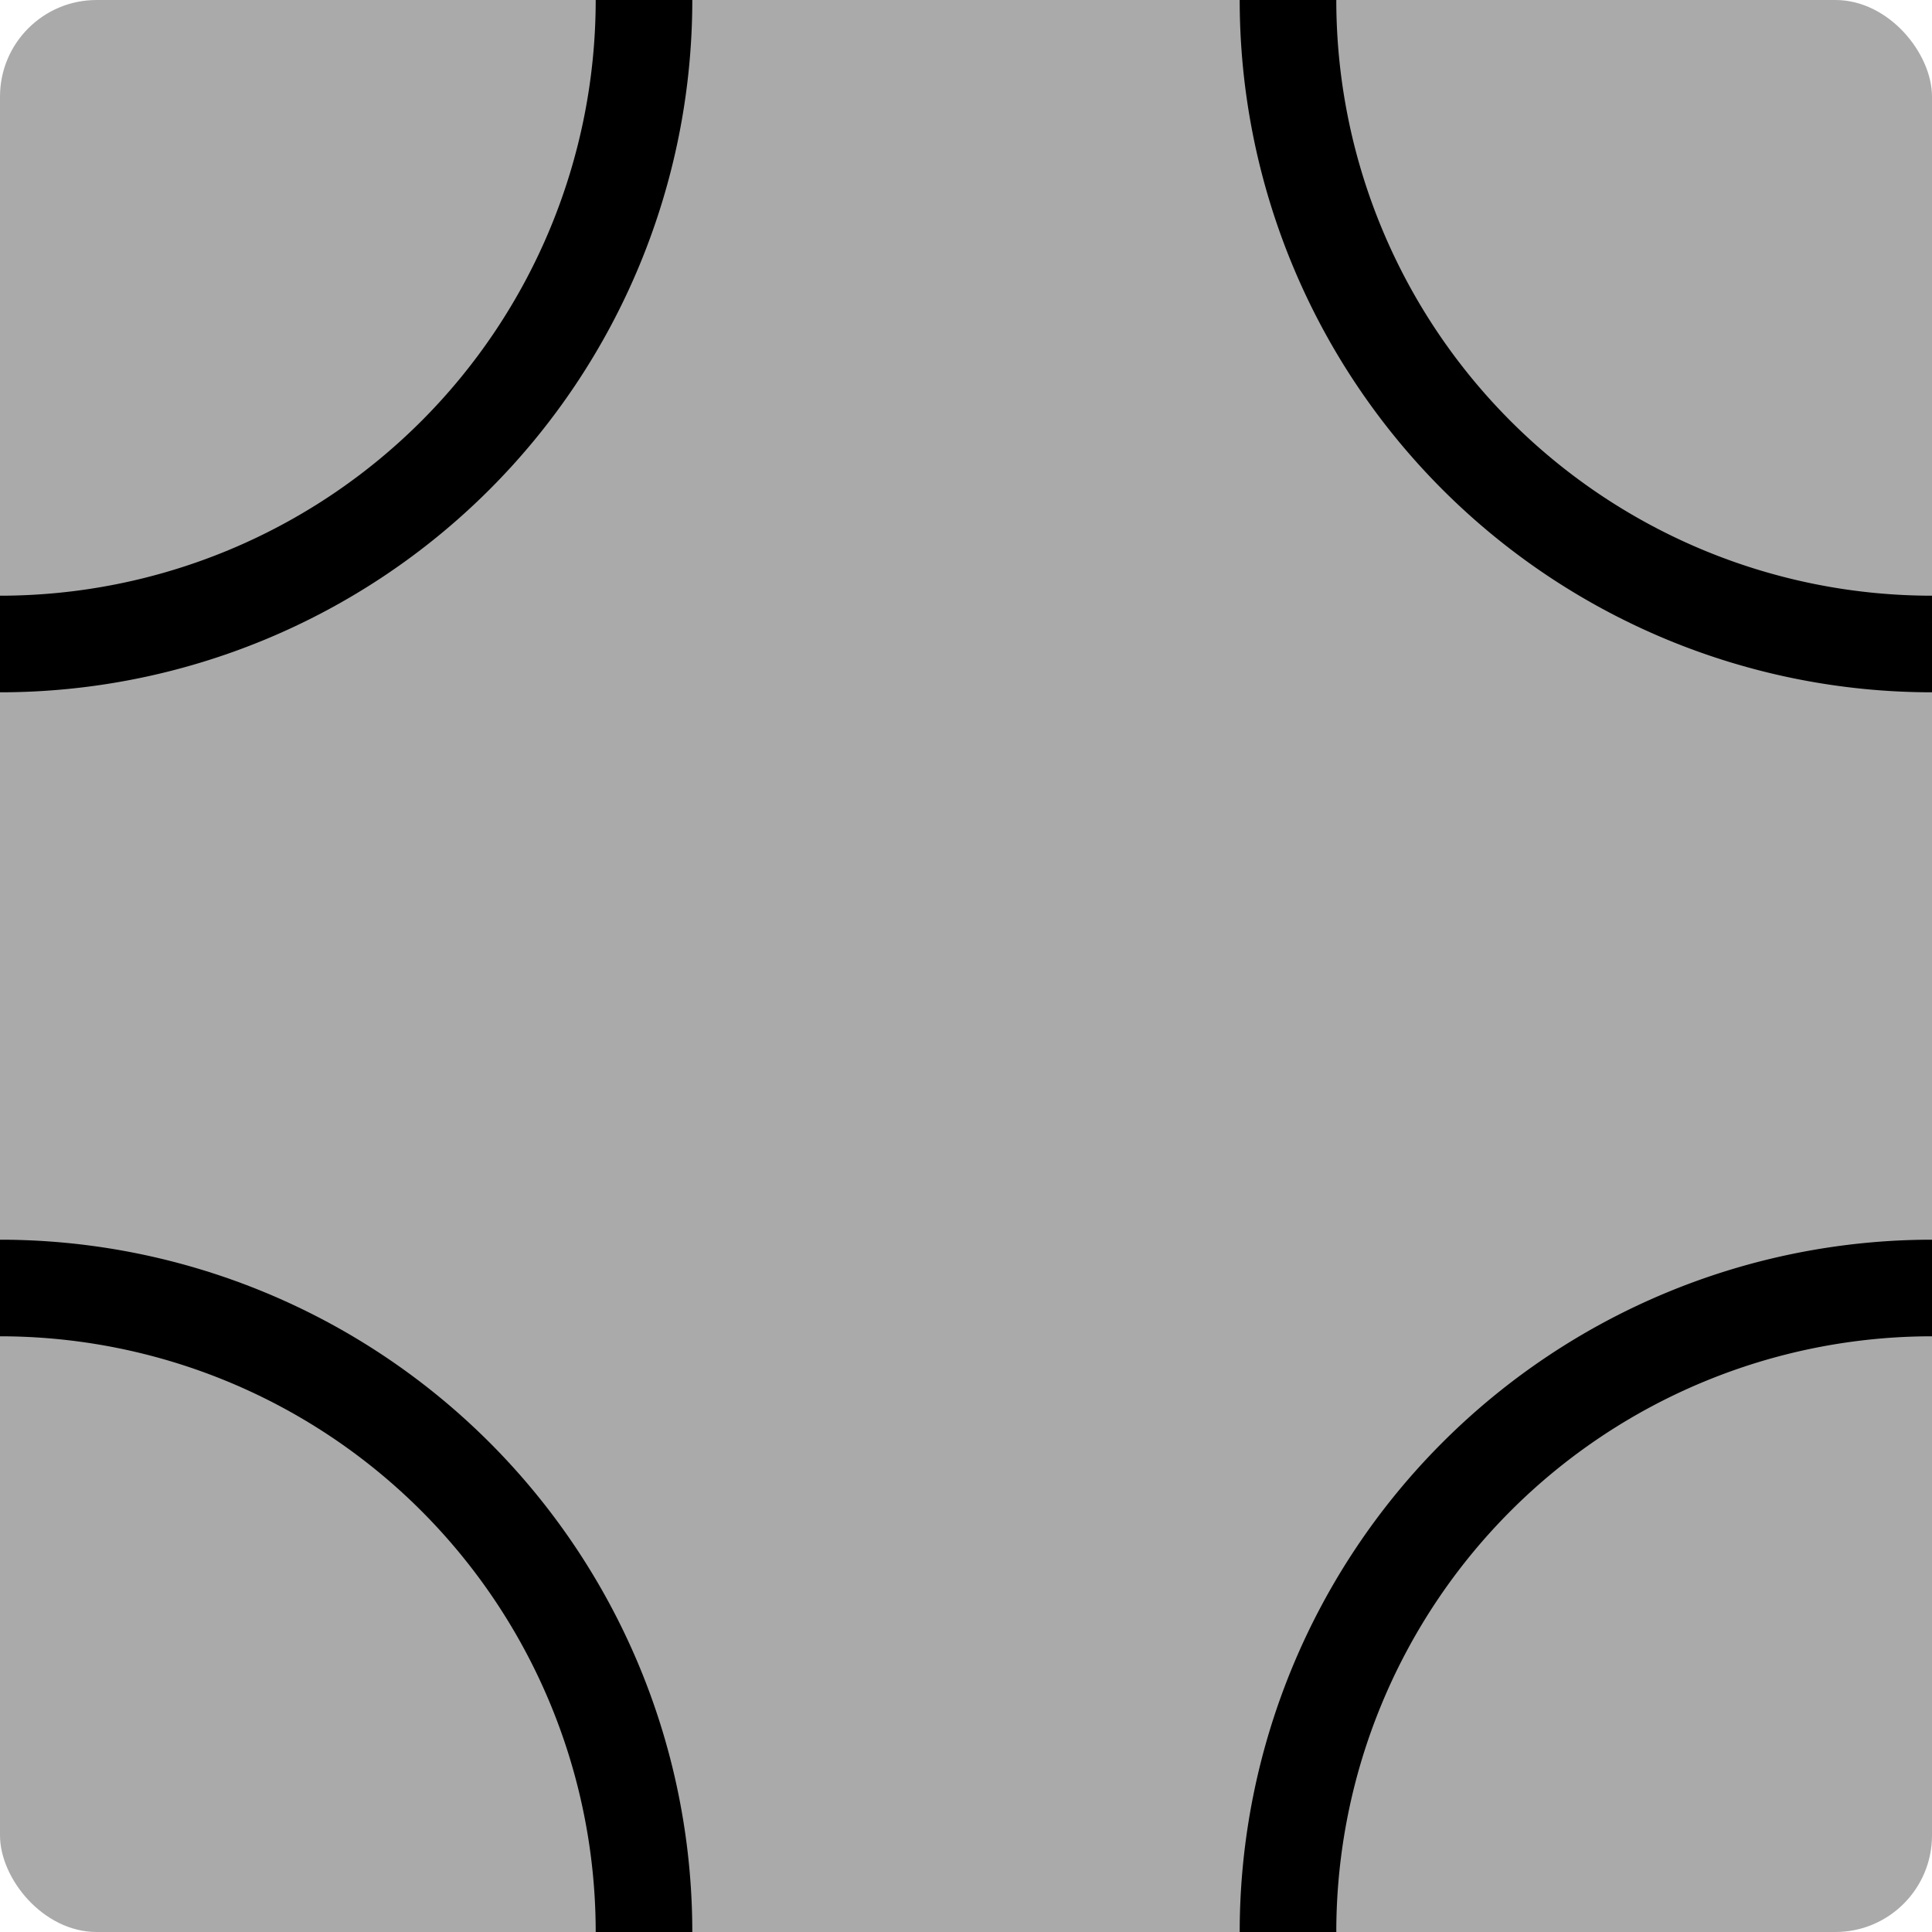 <?xml version="1.0" encoding="UTF-8"?>
<!-- Created with Inkscape (http://www.inkscape.org/) -->
<svg width="300" height="300" version="1.1" viewBox="0 0 300 300" xmlns="http://www.w3.org/2000/svg" xmlns:cc="http://creativecommons.org/ns#" xmlns:dc="http://purl.org/dc/elements/1.1/" xmlns:rdf="http://www.w3.org/1999/02/22-rdf-syntax-ns#">
 <g transform="translate(0 -217.62)">
  <rect y="217.62" width="300" height="300" rx="15" ry="15" fill="#aaa"/>
  <g fill="none" stroke="#000" stroke-linejoin="bevel" stroke-width="15">
   <path d="m200 517.62a100 100 0 0 1 100-100"/>
   <path d="m1.9615e-6 417.62a100 100 0 0 1 100 100"/>
   <path d="m100 217.62a100 100 0 0 1-100 100"/>
   <path d="m300 317.62a100 100 0 0 1-70.711-29.289 100 100 0 0 1-29.289-70.711"/>
  </g>
 </g>
</svg>
